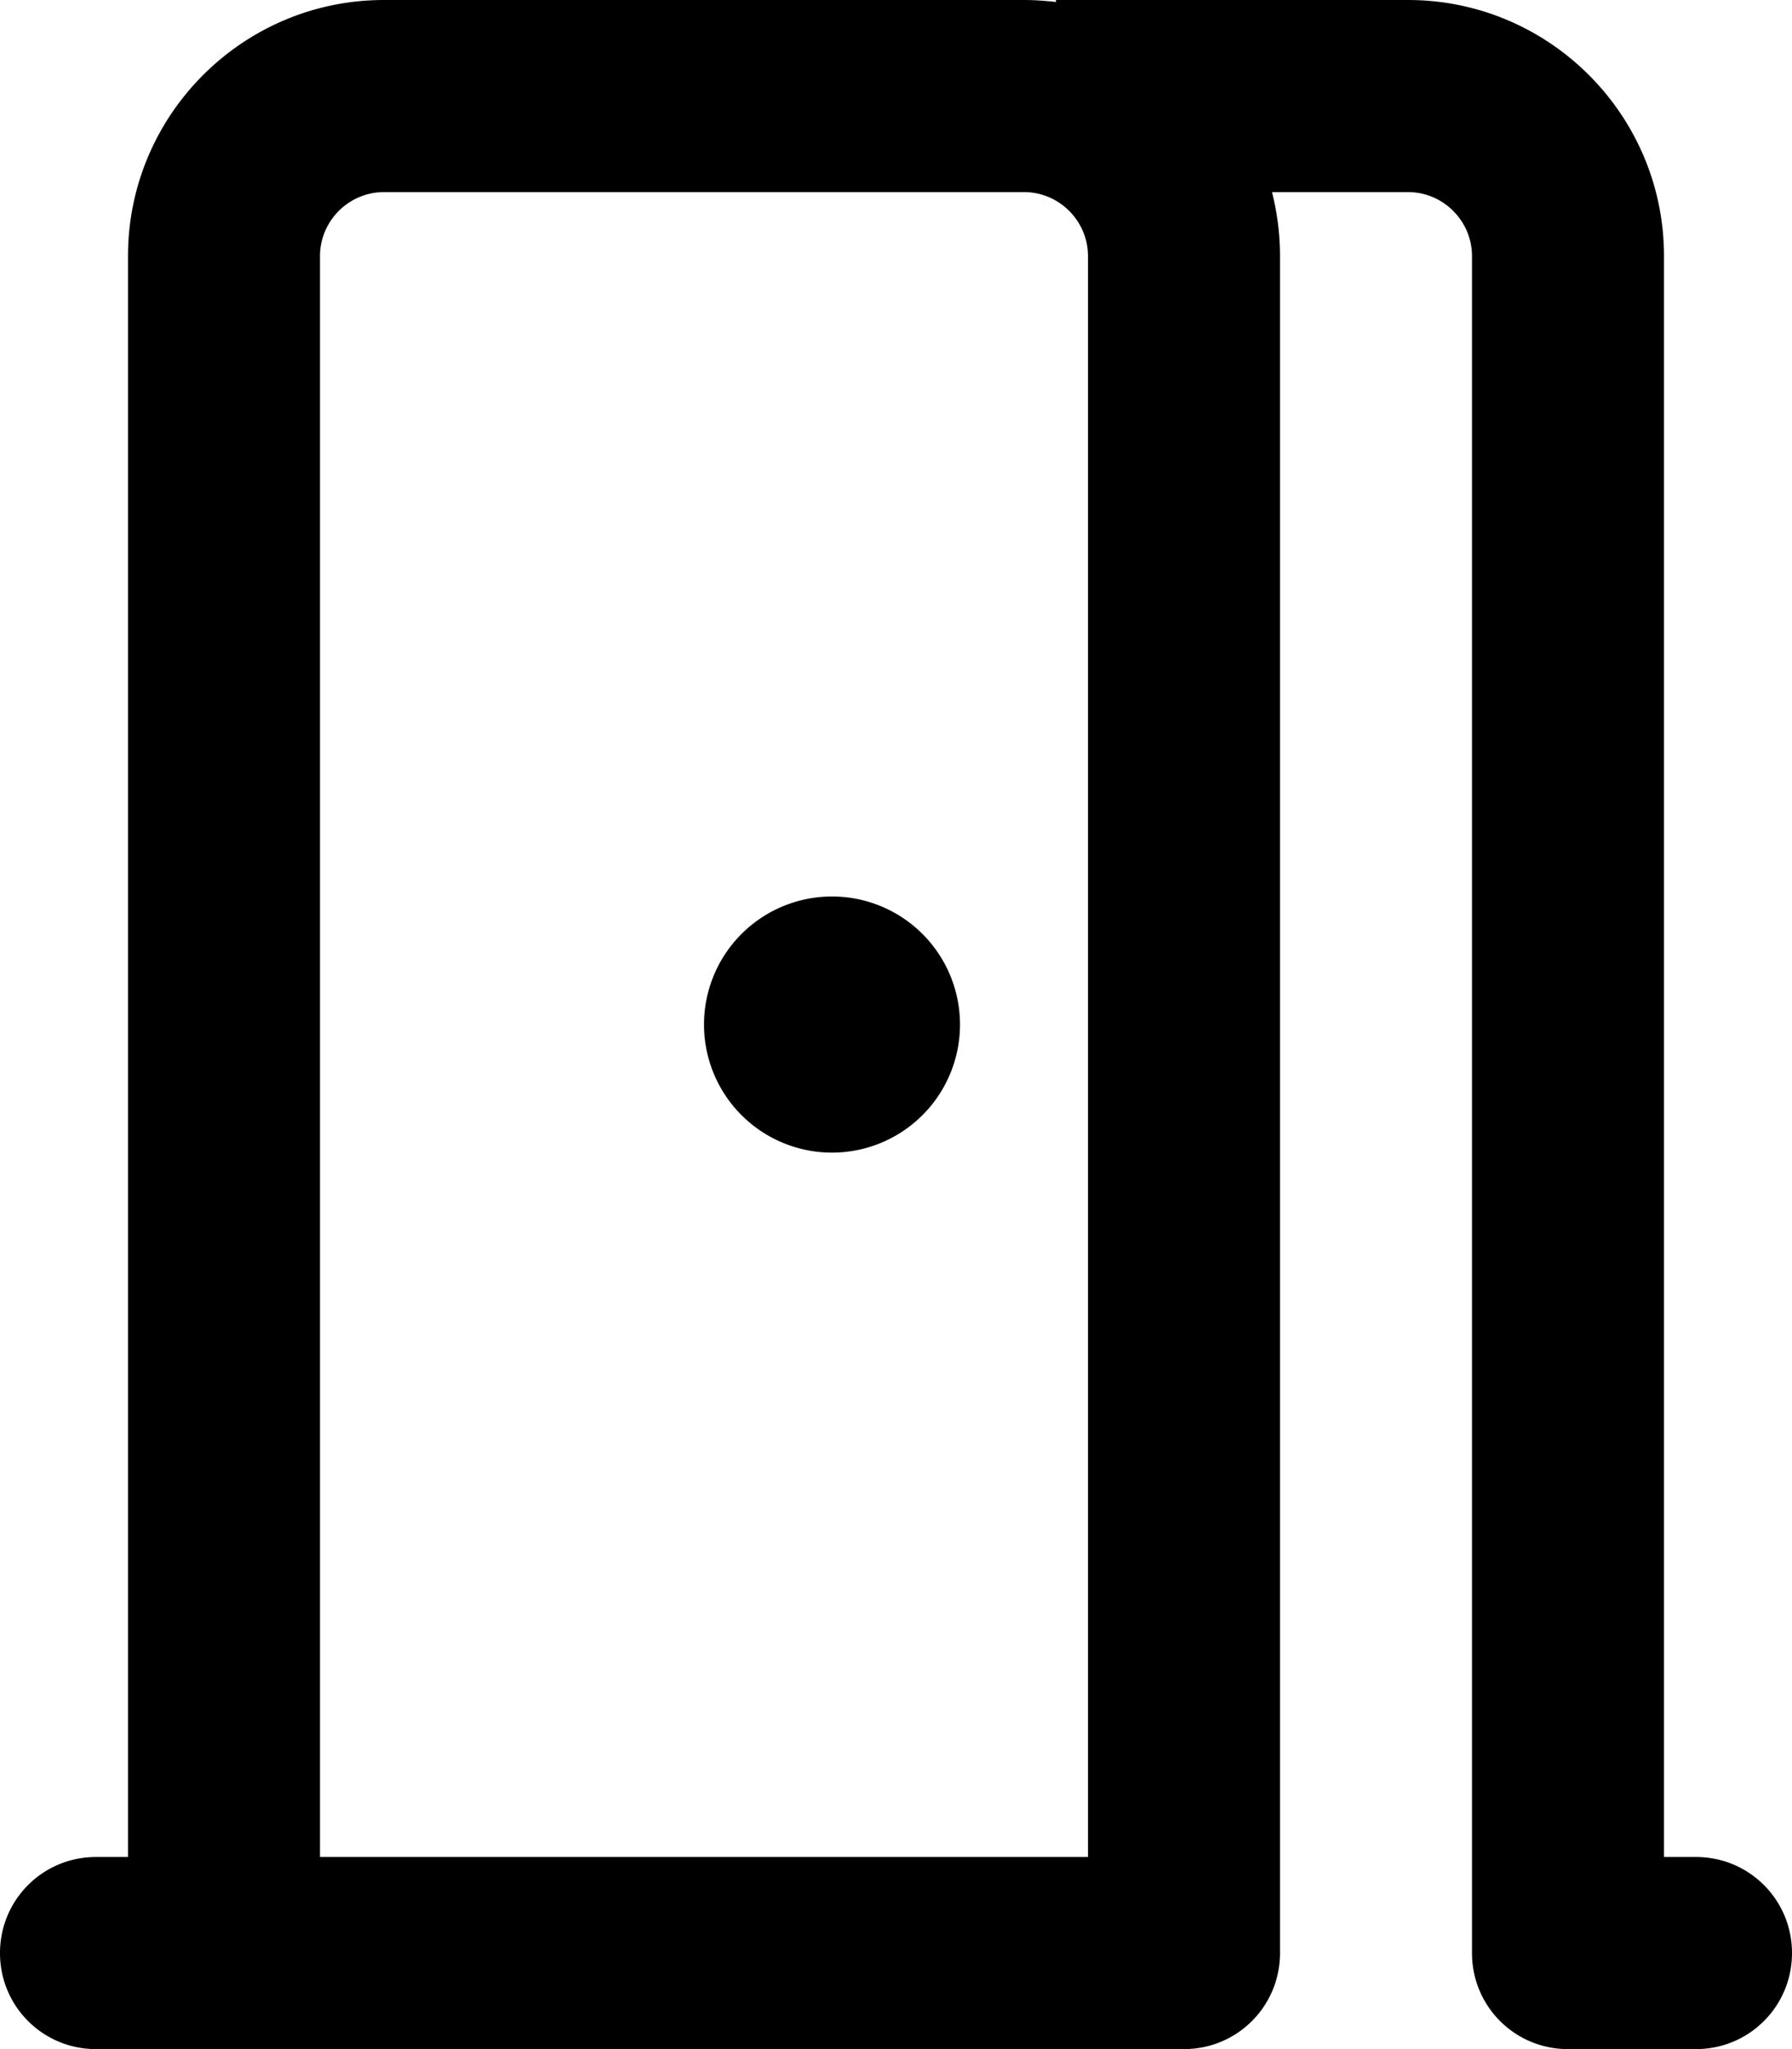 <svg fill="currentColor" xmlns="http://www.w3.org/2000/svg" viewBox="0 0 448 512"><!--! Font Awesome Pro 7.0.1 by @fontawesome - https://fontawesome.com License - https://fontawesome.com/license (Commercial License) Copyright 2025 Fonticons, Inc. --><path fill="currentColor" d="M96 48l160 0c8.8 0 16 7.2 16 16l0 400-192 0 0-400c0-8.8 7.2-16 16-16zM80 512l216 0c13.3 0 24-10.7 24-24l0-424c0-5.5-.7-10.9-2-16l34 0c8.8 0 16 7.2 16 16l0 424c0 13.3 10.7 24 24 24l32 0c13.3 0 24-10.7 24-24s-10.7-24-24-24l-8 0 0-400c0-35.3-28.7-64-64-64l-88 0 0 .5c-2.6-.3-5.3-.5-8-.5L96 0C60.7 0 32 28.7 32 64l0 400-8 0c-13.3 0-24 10.7-24 24s10.7 24 24 24l56 0zm96-256a32 32 0 1 0 64 0 32 32 0 1 0 -64 0z"/></svg>